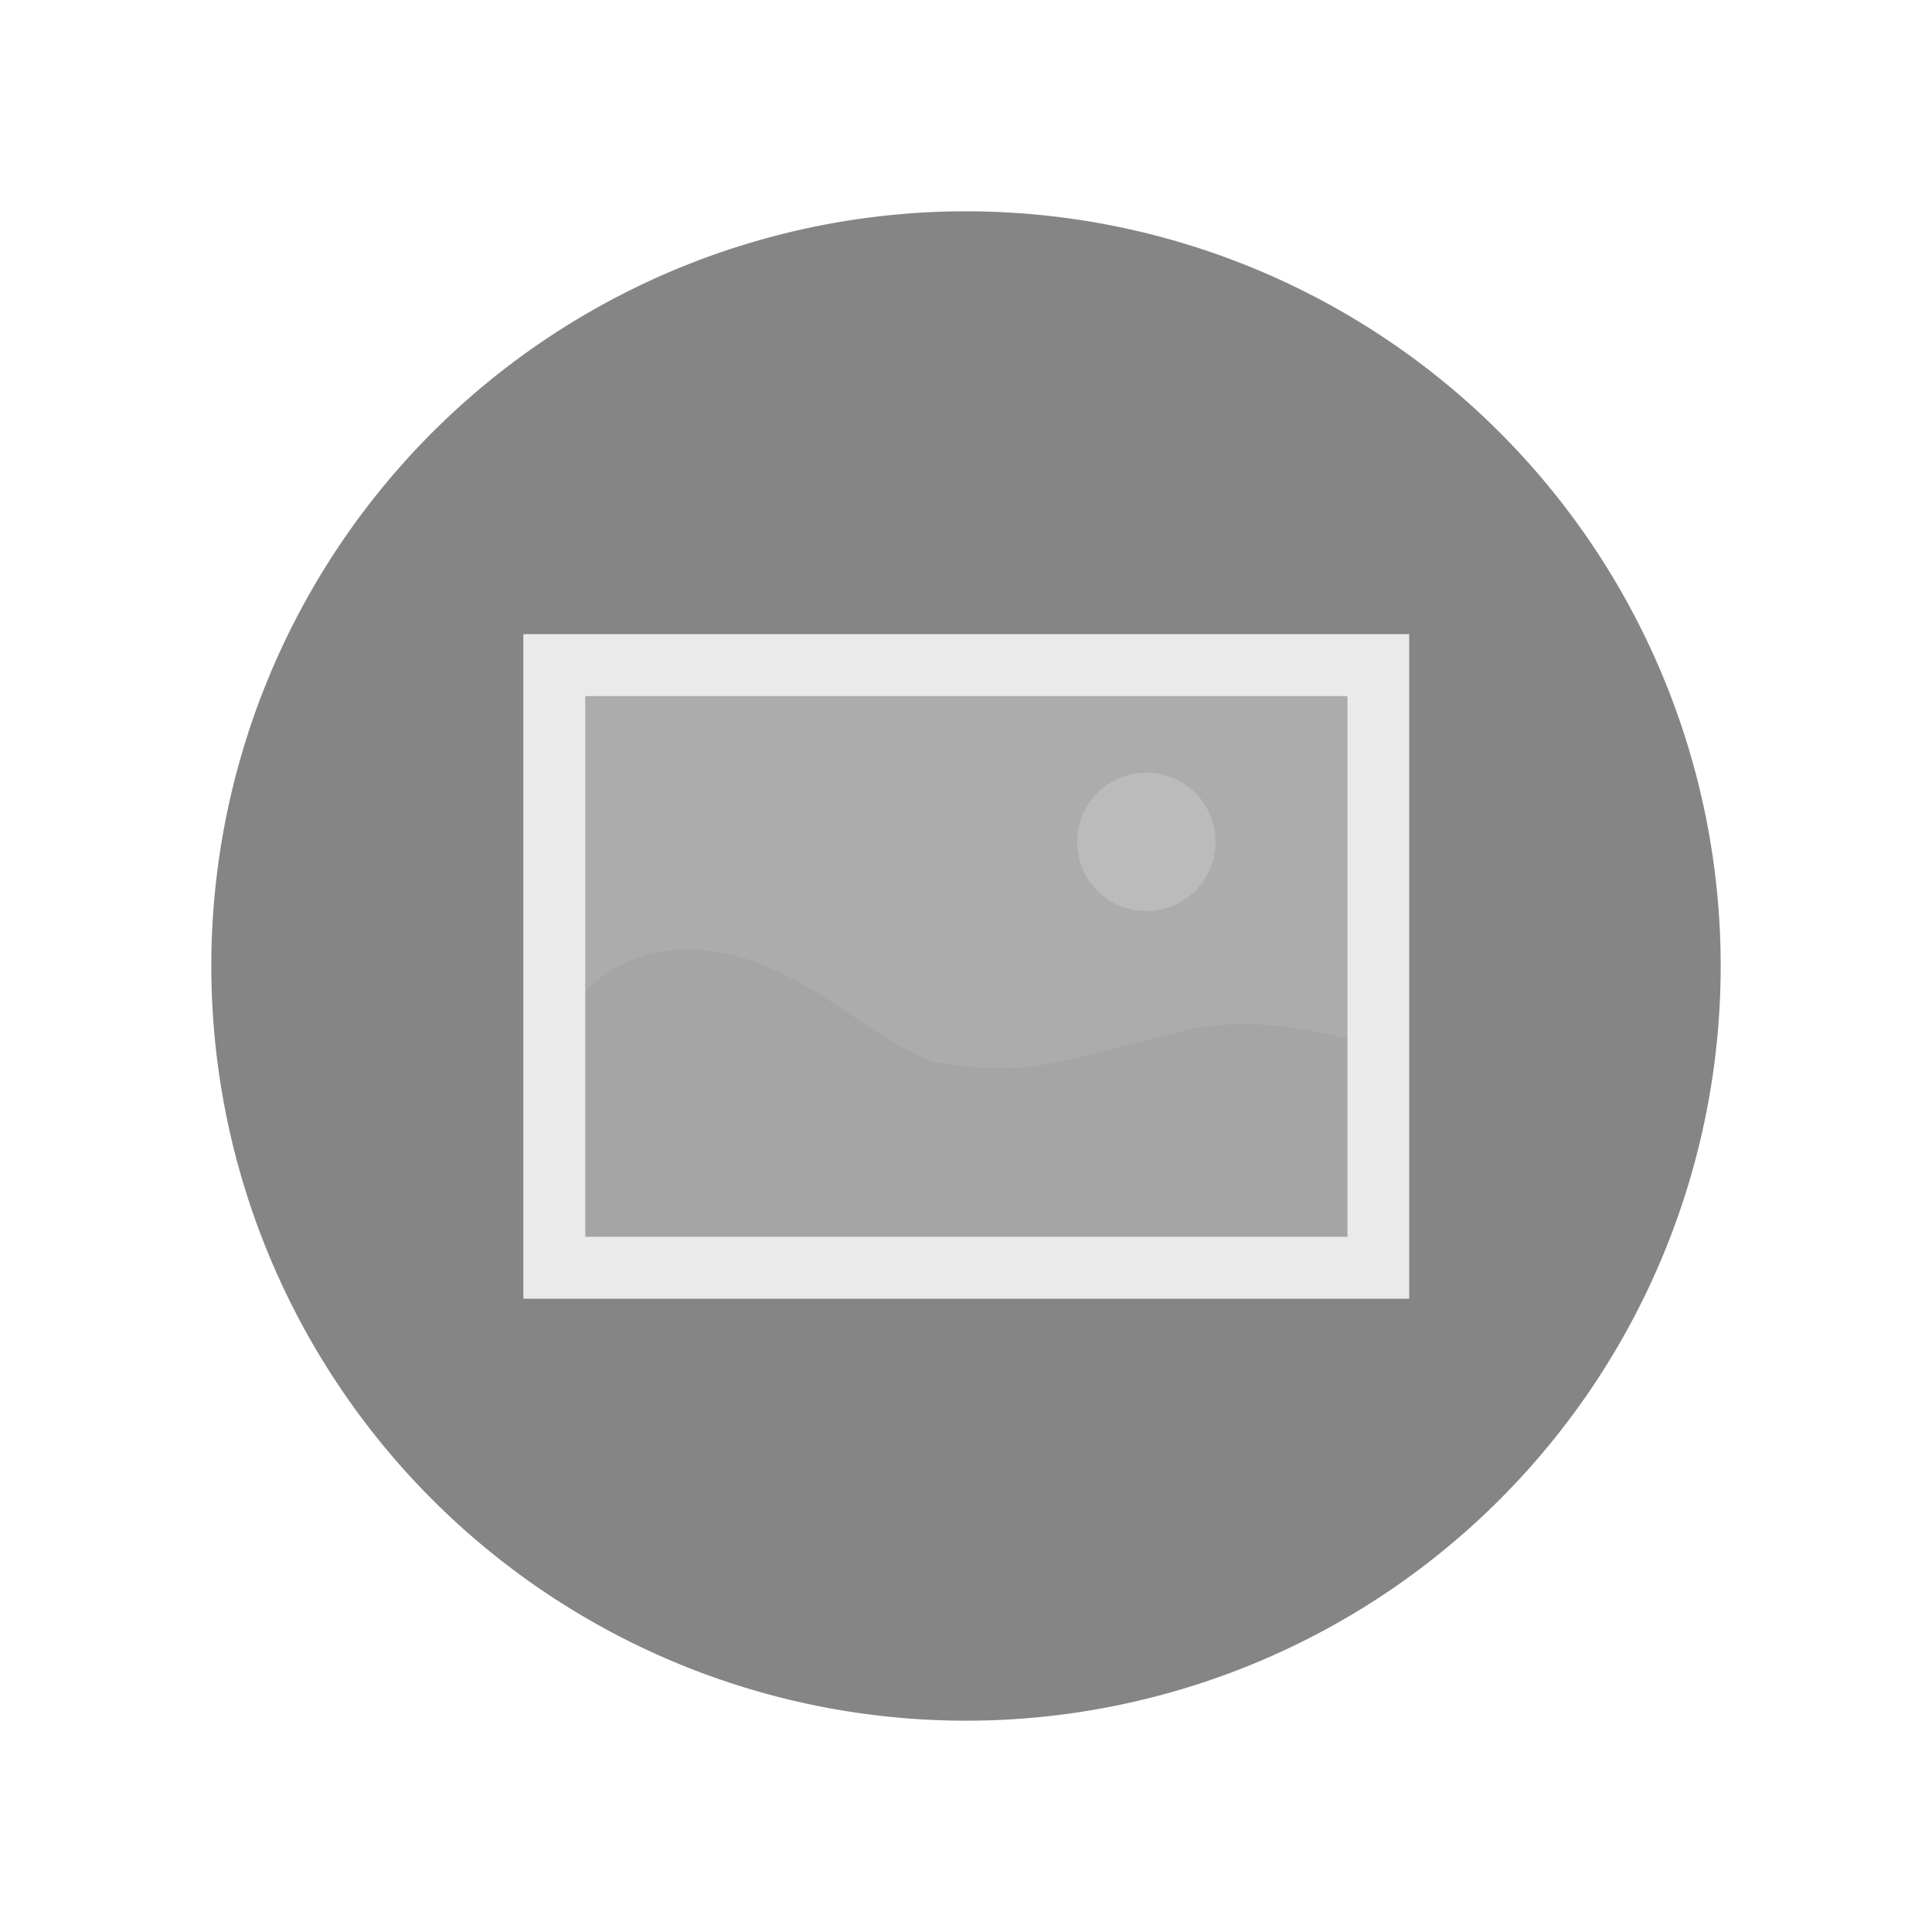<?xml version="1.0" encoding="UTF-8" standalone="no"?>
<!-- Created with Inkscape (http://www.inkscape.org/) -->

<svg
   width="64"
   height="64"
   viewBox="0 0 16.933 16.933"
   version="1.1"
   id="svg5"
   inkscape:version="1.1.2 (0a00cf5339, 2022-02-04)"
   sodipodi:docname="disabled.svg"
   xmlns:inkscape="http://www.inkscape.org/namespaces/inkscape"
   xmlns:sodipodi="http://sodipodi.sourceforge.net/DTD/sodipodi-0.dtd"
   xmlns="http://www.w3.org/2000/svg"
   xmlns:svg="http://www.w3.org/2000/svg">
  <sodipodi:namedview
     id="namedview7"
     pagecolor="#ffffff"
     bordercolor="#666666"
     borderopacity="1.0"
     inkscape:pageshadow="2"
     inkscape:pageopacity="0.0"
     inkscape:pagecheckerboard="0"
     inkscape:document-units="px"
     showgrid="false"
     units="px"
     width="64px"
     inkscape:zoom="4"
     inkscape:cx="34.375"
     inkscape:cy="25.75"
     inkscape:window-width="1920"
     inkscape:window-height="939"
     inkscape:window-x="0"
     inkscape:window-y="32"
     inkscape:window-maximized="1"
     inkscape:current-layer="layer1"
     inkscape:showpageshadow="0"
     inkscape:deskcolor="#d1d1d1">
    <inkscape:grid
       type="xygrid"
       id="grid9"
       enabled="true"
       originx="0"
       originy="0"
       dotted="true"
       spacingx="0.265"
       spacingy="0.265" />
  </sodipodi:namedview>
  <defs
     id="defs2">
    <inkscape:path-effect
       effect="fill_between_many"
       method="originald"
       linkedpaths="#path28174,0,1"
       id="path-effect35015"
       is_visible="true"
       lpeversion="0"
       join="true"
       close="true"
       autoreverse="true"
       applied="false" />
    <inkscape:path-effect
       effect="fill_between_many"
       method="originald"
       linkedpaths="#path28174,0,1"
       id="path-effect32760" />
    <inkscape:path-effect
       effect="fill_between_many"
       method="originald"
       linkedpaths="#path28174,0,1"
       id="path-effect32760-3"
       is_visible="true"
       lpeversion="0"
       join="true"
       close="true"
       autoreverse="true"
       applied="false" />
  </defs>
  <g
     inkscape:label="Layer 1"
     inkscape:groupmode="layer"
     id="layer1"
     style="display:inline">
    <path
       id="path37"
       style="fill:#858585;stroke-width:0.202"
       d="M 15.081,8.467 A 6.615,6.615 0 0 1 8.467,15.081 6.615,6.615 0 0 1 1.852,8.467 6.615,6.615 0 0 1 8.467,1.852 6.615,6.615 0 0 1 15.081,8.467 Z" />
  </g>
  <g
     inkscape:groupmode="layer"
     id="layer2"
     inkscape:label="Layer 2">
    <g
       id="g26411"
       transform="matrix(0.917,0,0,0.917,0.706,0.706)">
      <path
         id="rect24361"
         style="fill:#acacac;stroke-width:0.529"
         d="M 4.498,5.556 H 12.435 V 11.377 H 4.498 Z" />
      <g
         id="g26302">
        <path
           style="fill:#a5a5a5;stroke-width:0.265px"
           d="M 4.498,11.377 V 9.26 c 0,0 0.254,-0.954 1.312,-0.954 1.058,0 1.823,1.005 2.459,1.094 0.77,0.108 0.976,0.013 2.272,-0.315 0.863,-0.219 1.895,0.175 1.895,0.175 v 2.117 z"
           id="path25038"
           sodipodi:nodetypes="ccsssccc" />
        <path
           id="path26177"
           style="fill:#bbbbbb;stroke-width:0.661"
           d="M 10.848,7.276 A 0.661,0.661 0 0 1 10.186,7.938 0.661,0.661 0 0 1 9.525,7.276 0.661,0.661 0 0 1 10.186,6.615 0.661,0.661 0 0 1 10.848,7.276 Z" />
        <path
           style="color:#000000;fill:#eaeaea"
           d="m 4.232,5.291 v 0.297 6.055 H 12.699 V 5.291 Z M 4.824,5.883 H 12.109 V 11.051 H 4.824 Z"
           id="rect23747" />
      </g>
    </g>
  </g>
</svg>
